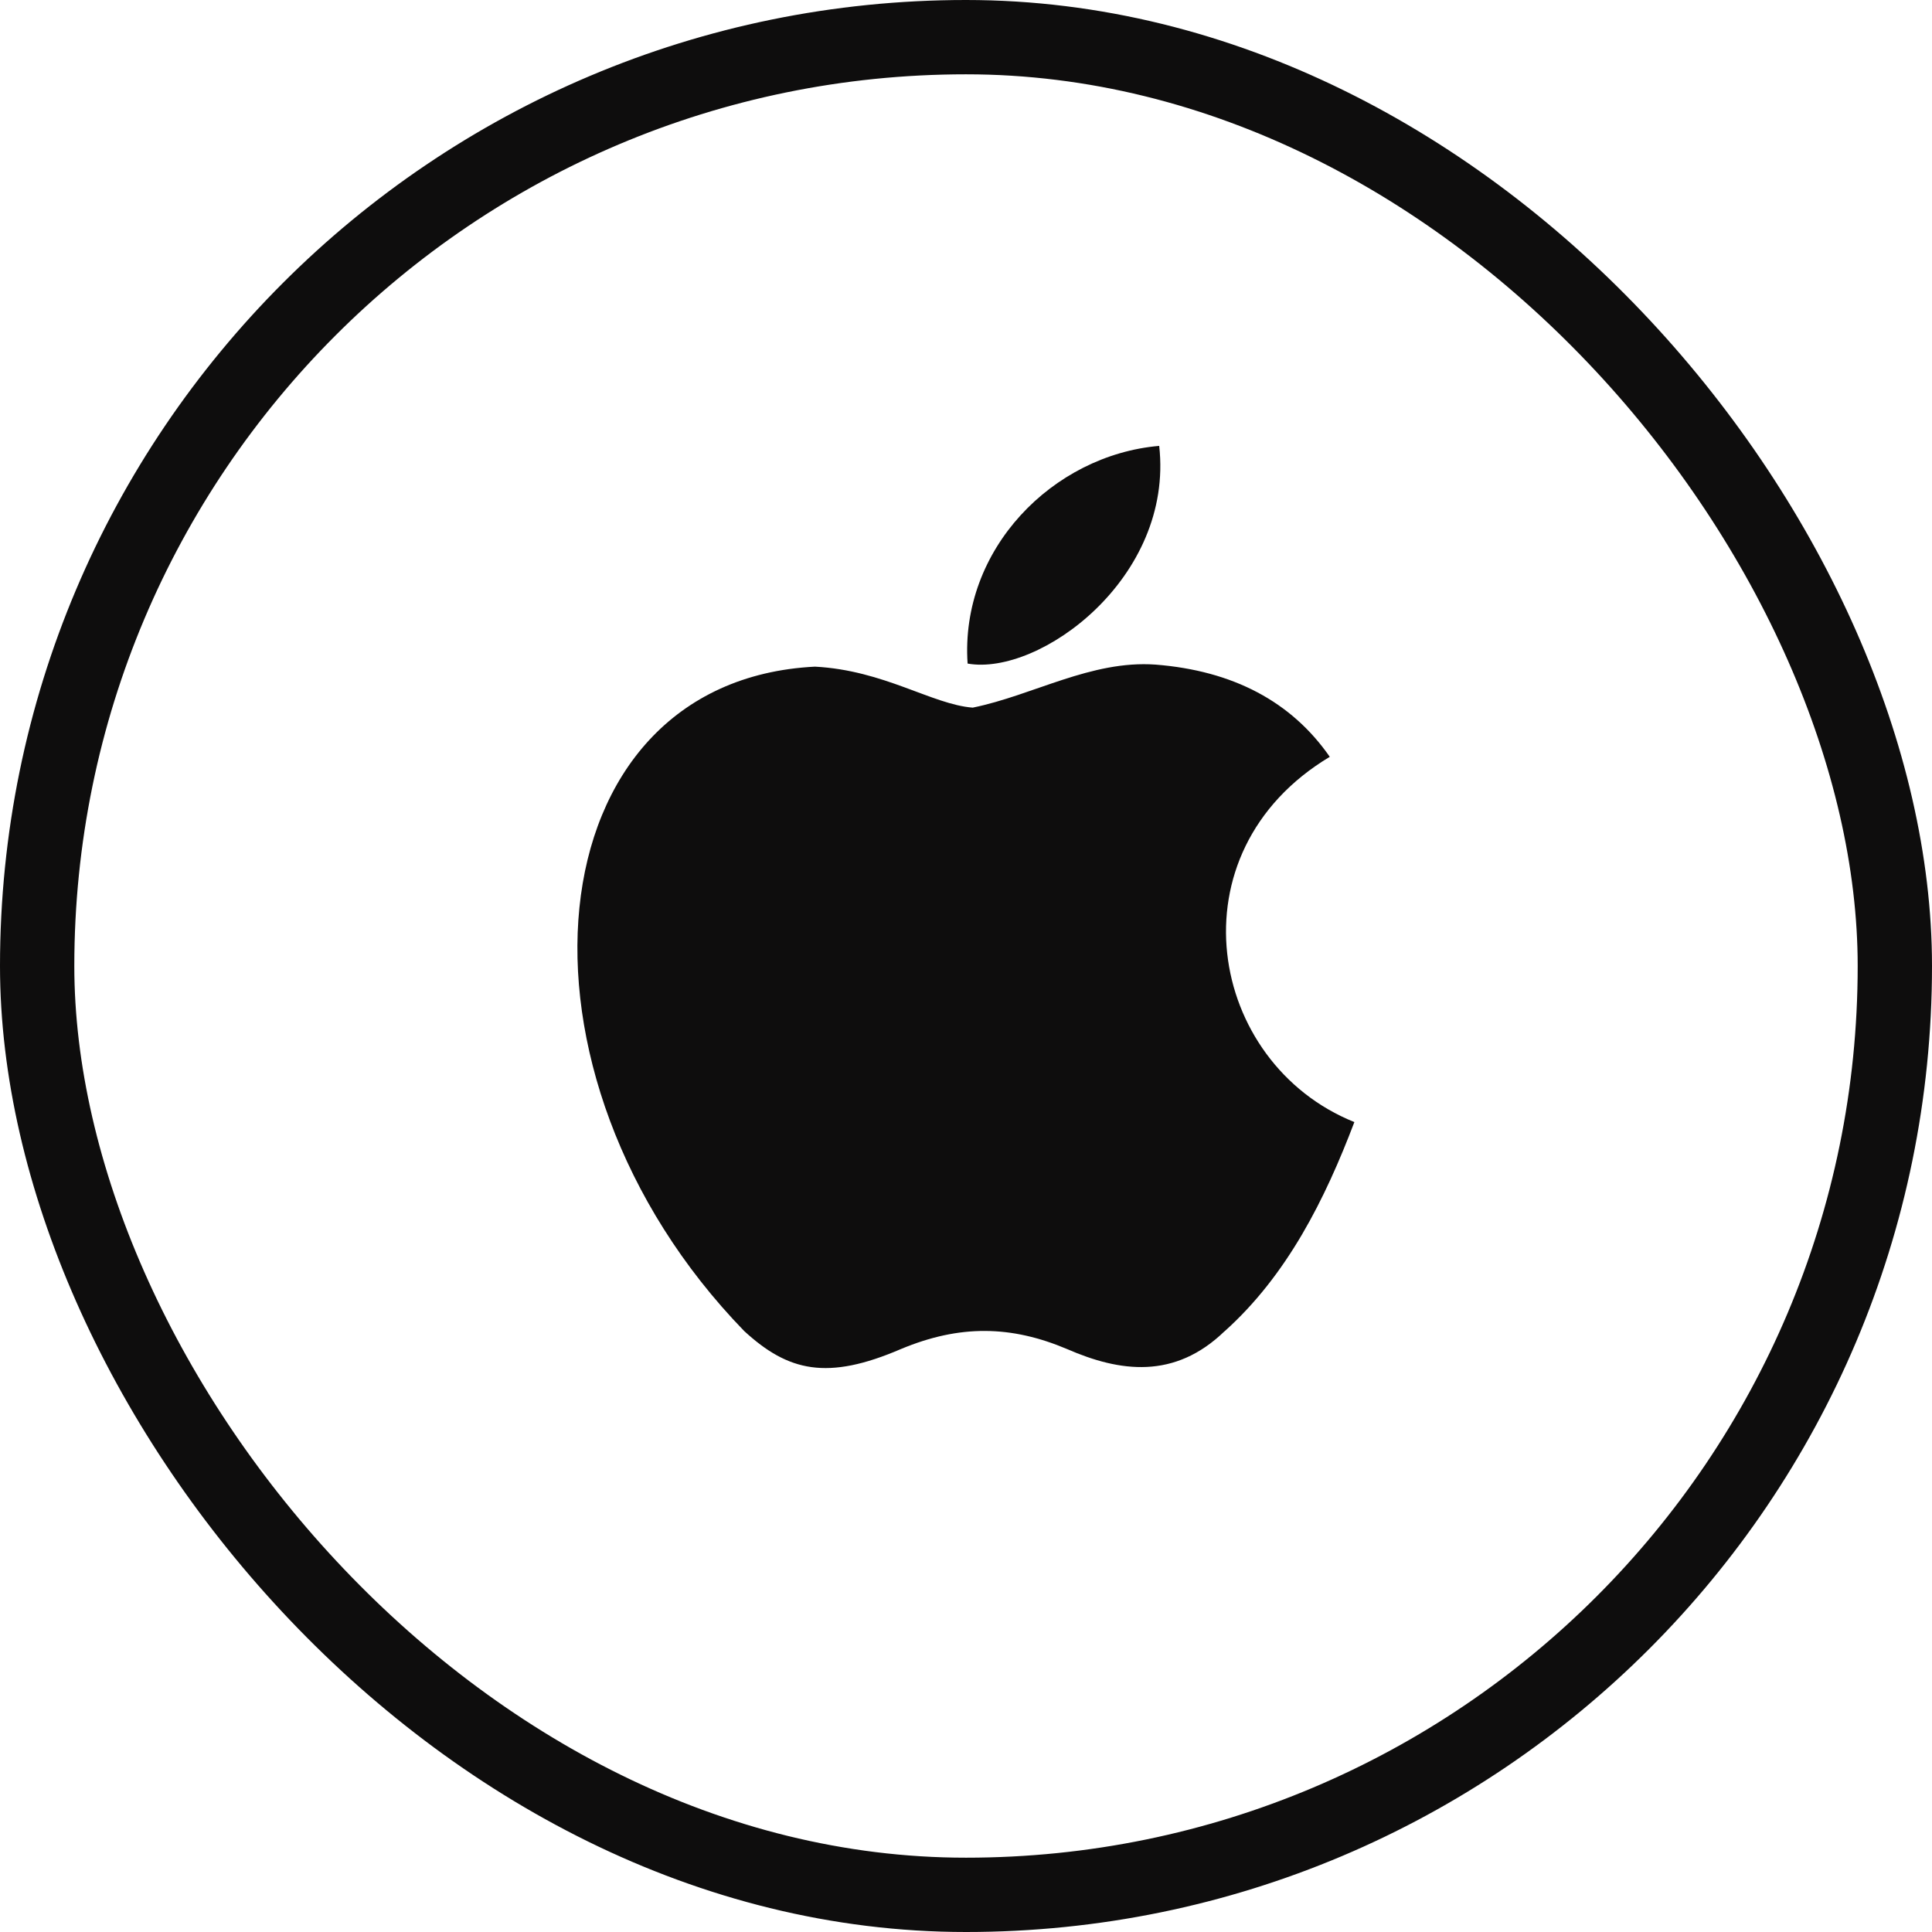 <svg width="52" height="52" viewBox="0 0 52 52" fill="none" xmlns="http://www.w3.org/2000/svg">
<rect x="1" y="1" width="50" height="50" rx="25" stroke="#0E0D0D" stroke-width="2"/>
<path d="M32.964 35.826C31.613 37.136 30.138 36.929 28.718 36.309C27.215 35.674 25.836 35.647 24.25 36.309C22.265 37.163 21.217 36.915 20.031 35.826C13.303 28.891 14.296 18.329 21.934 17.943C23.795 18.04 25.091 18.963 26.181 19.046C27.808 18.715 29.366 17.764 31.103 17.888C33.185 18.053 34.757 18.881 35.791 20.37C31.489 22.948 32.509 28.615 36.453 30.201C35.667 32.269 34.647 34.323 32.951 35.84L32.964 35.826ZM26.043 17.86C25.836 14.786 28.332 12.249 31.2 12.001C31.599 15.558 27.973 18.205 26.043 17.86Z" fill="#0E0D0D"/>
</svg>
